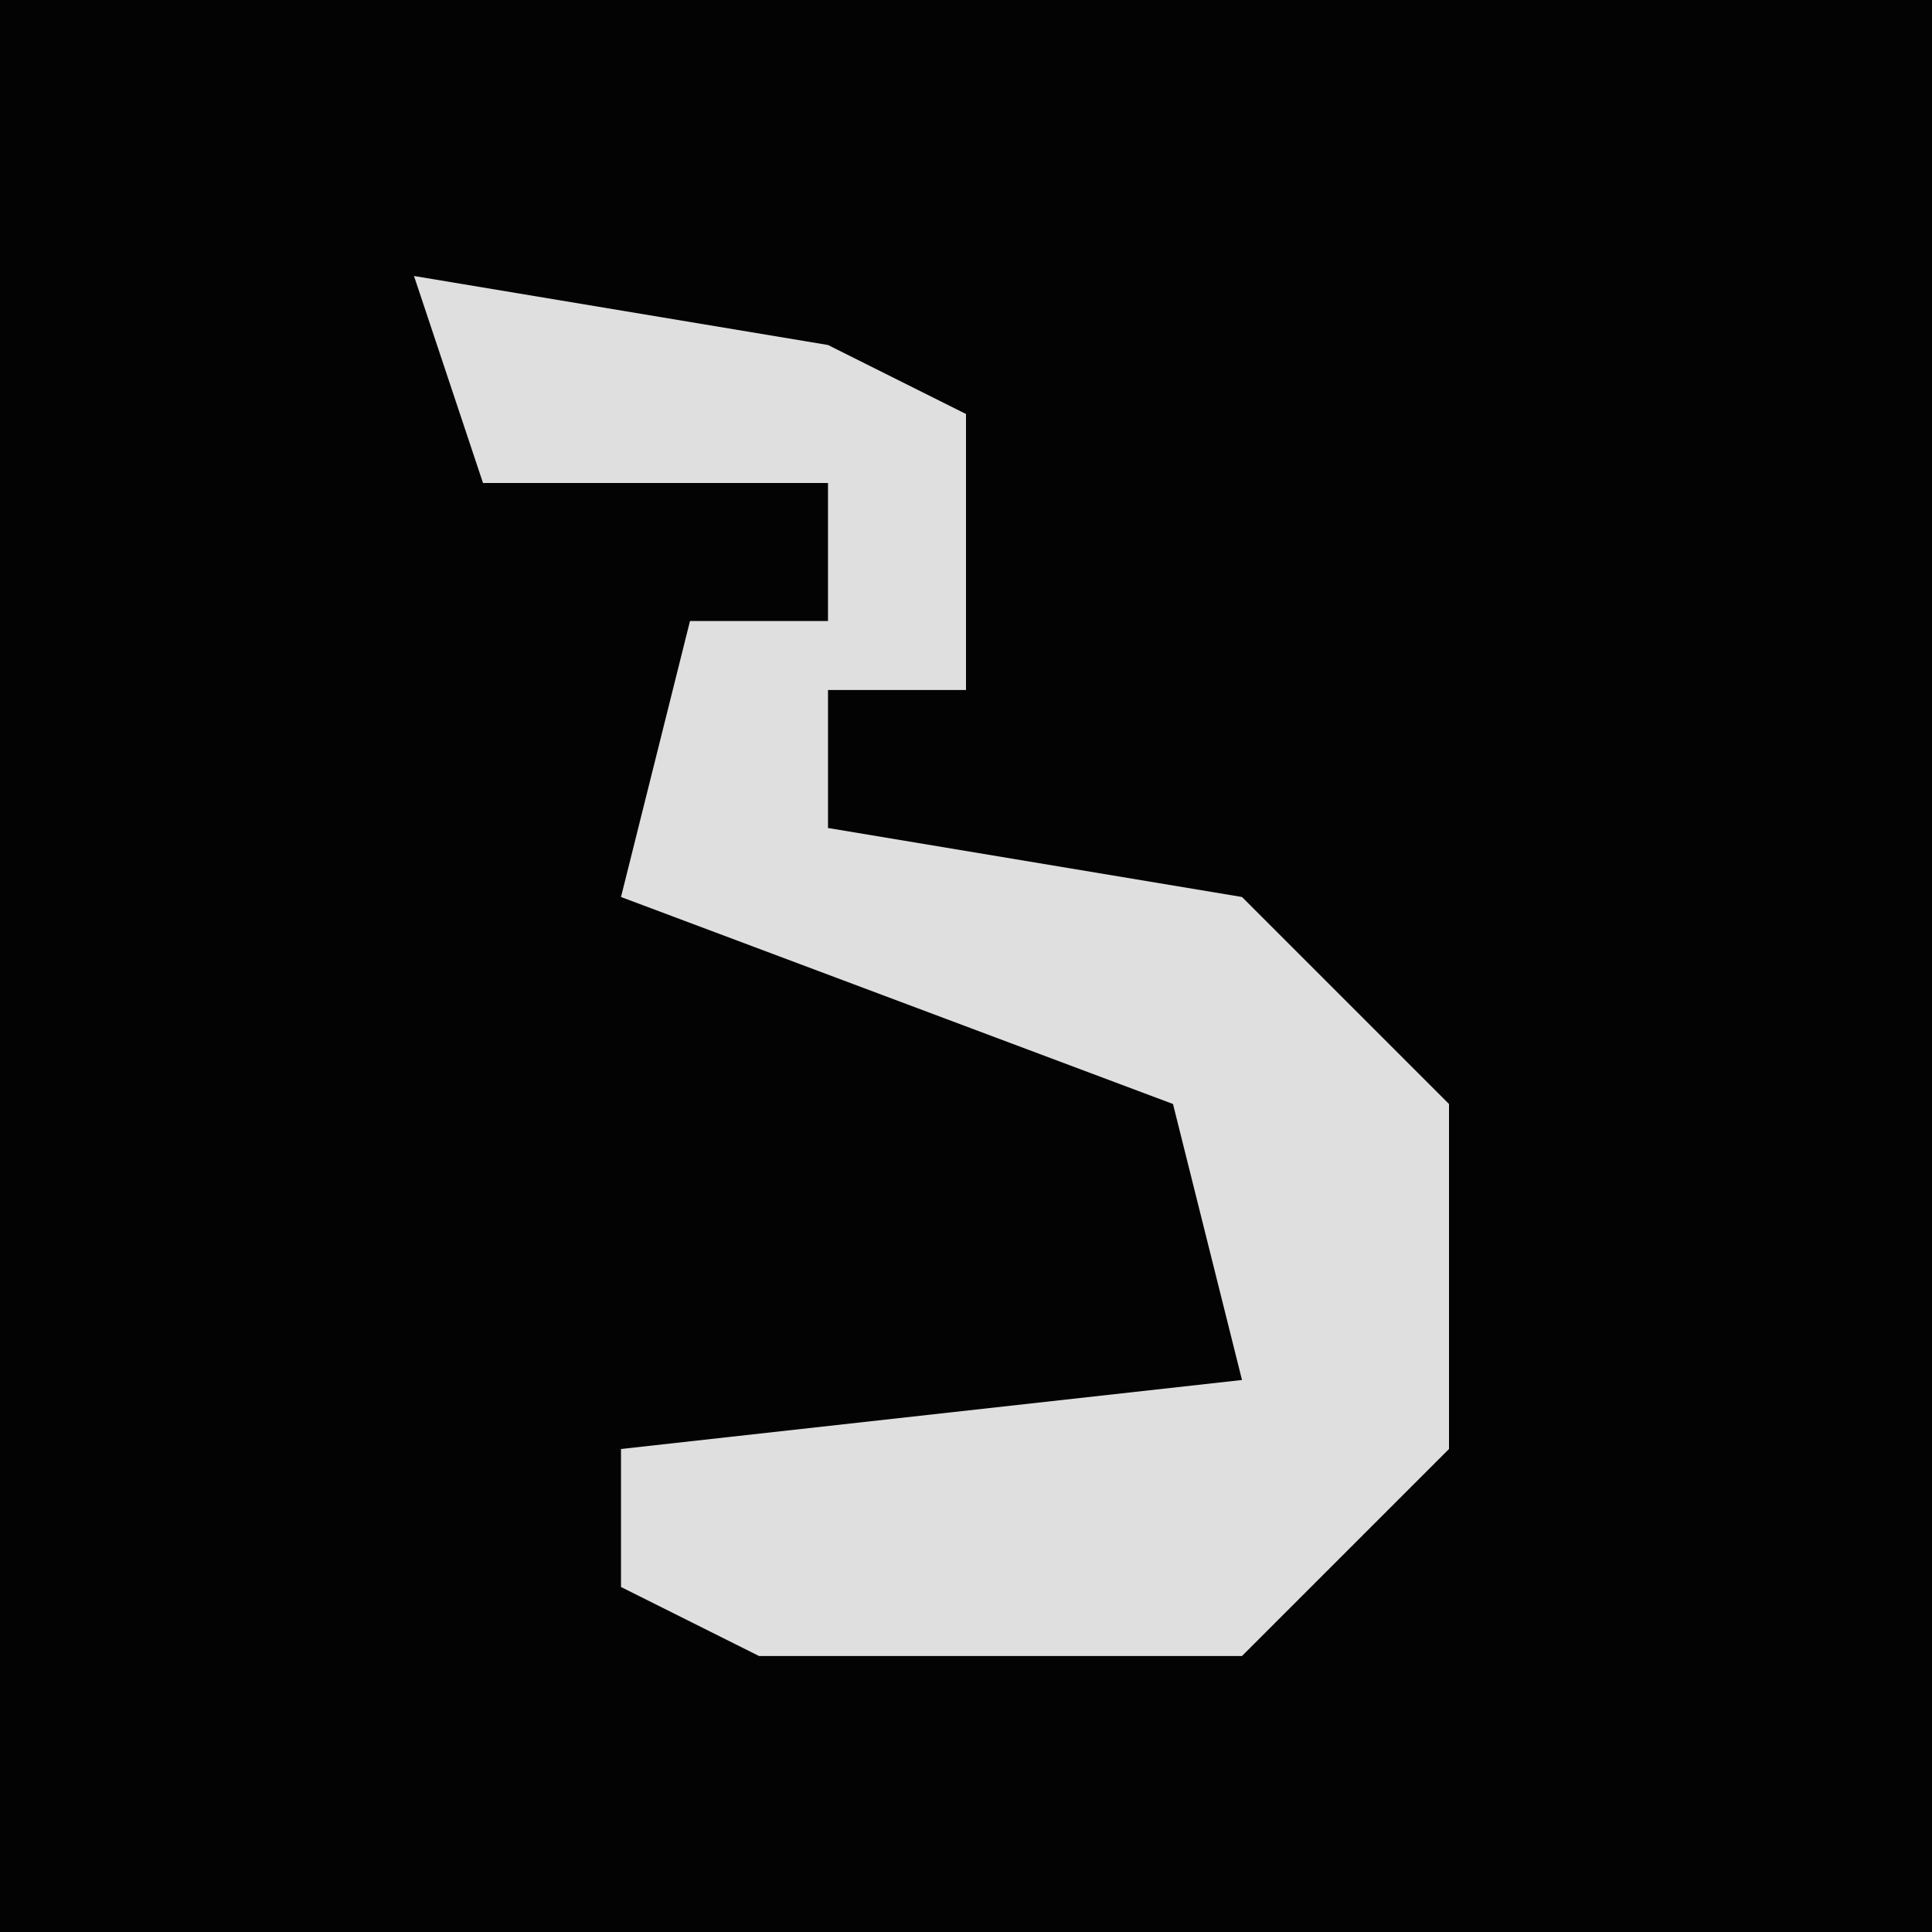 <?xml version="1.0" encoding="UTF-8"?>
<svg version="1.1" xmlns="http://www.w3.org/2000/svg" width="28" height="28">
<path d="M0,0 L28,0 L28,28 L0,28 Z " fill="#030303" transform="translate(0,0)"/>
<path d="M0,0 L6,1 L8,2 L8,6 L6,6 L6,8 L12,9 L15,12 L15,17 L12,20 L5,20 L3,19 L3,17 L12,16 L11,12 L3,9 L4,5 L6,5 L6,3 L1,3 Z " fill="#DFDFDF" transform="translate(6,4)"/>
</svg>
